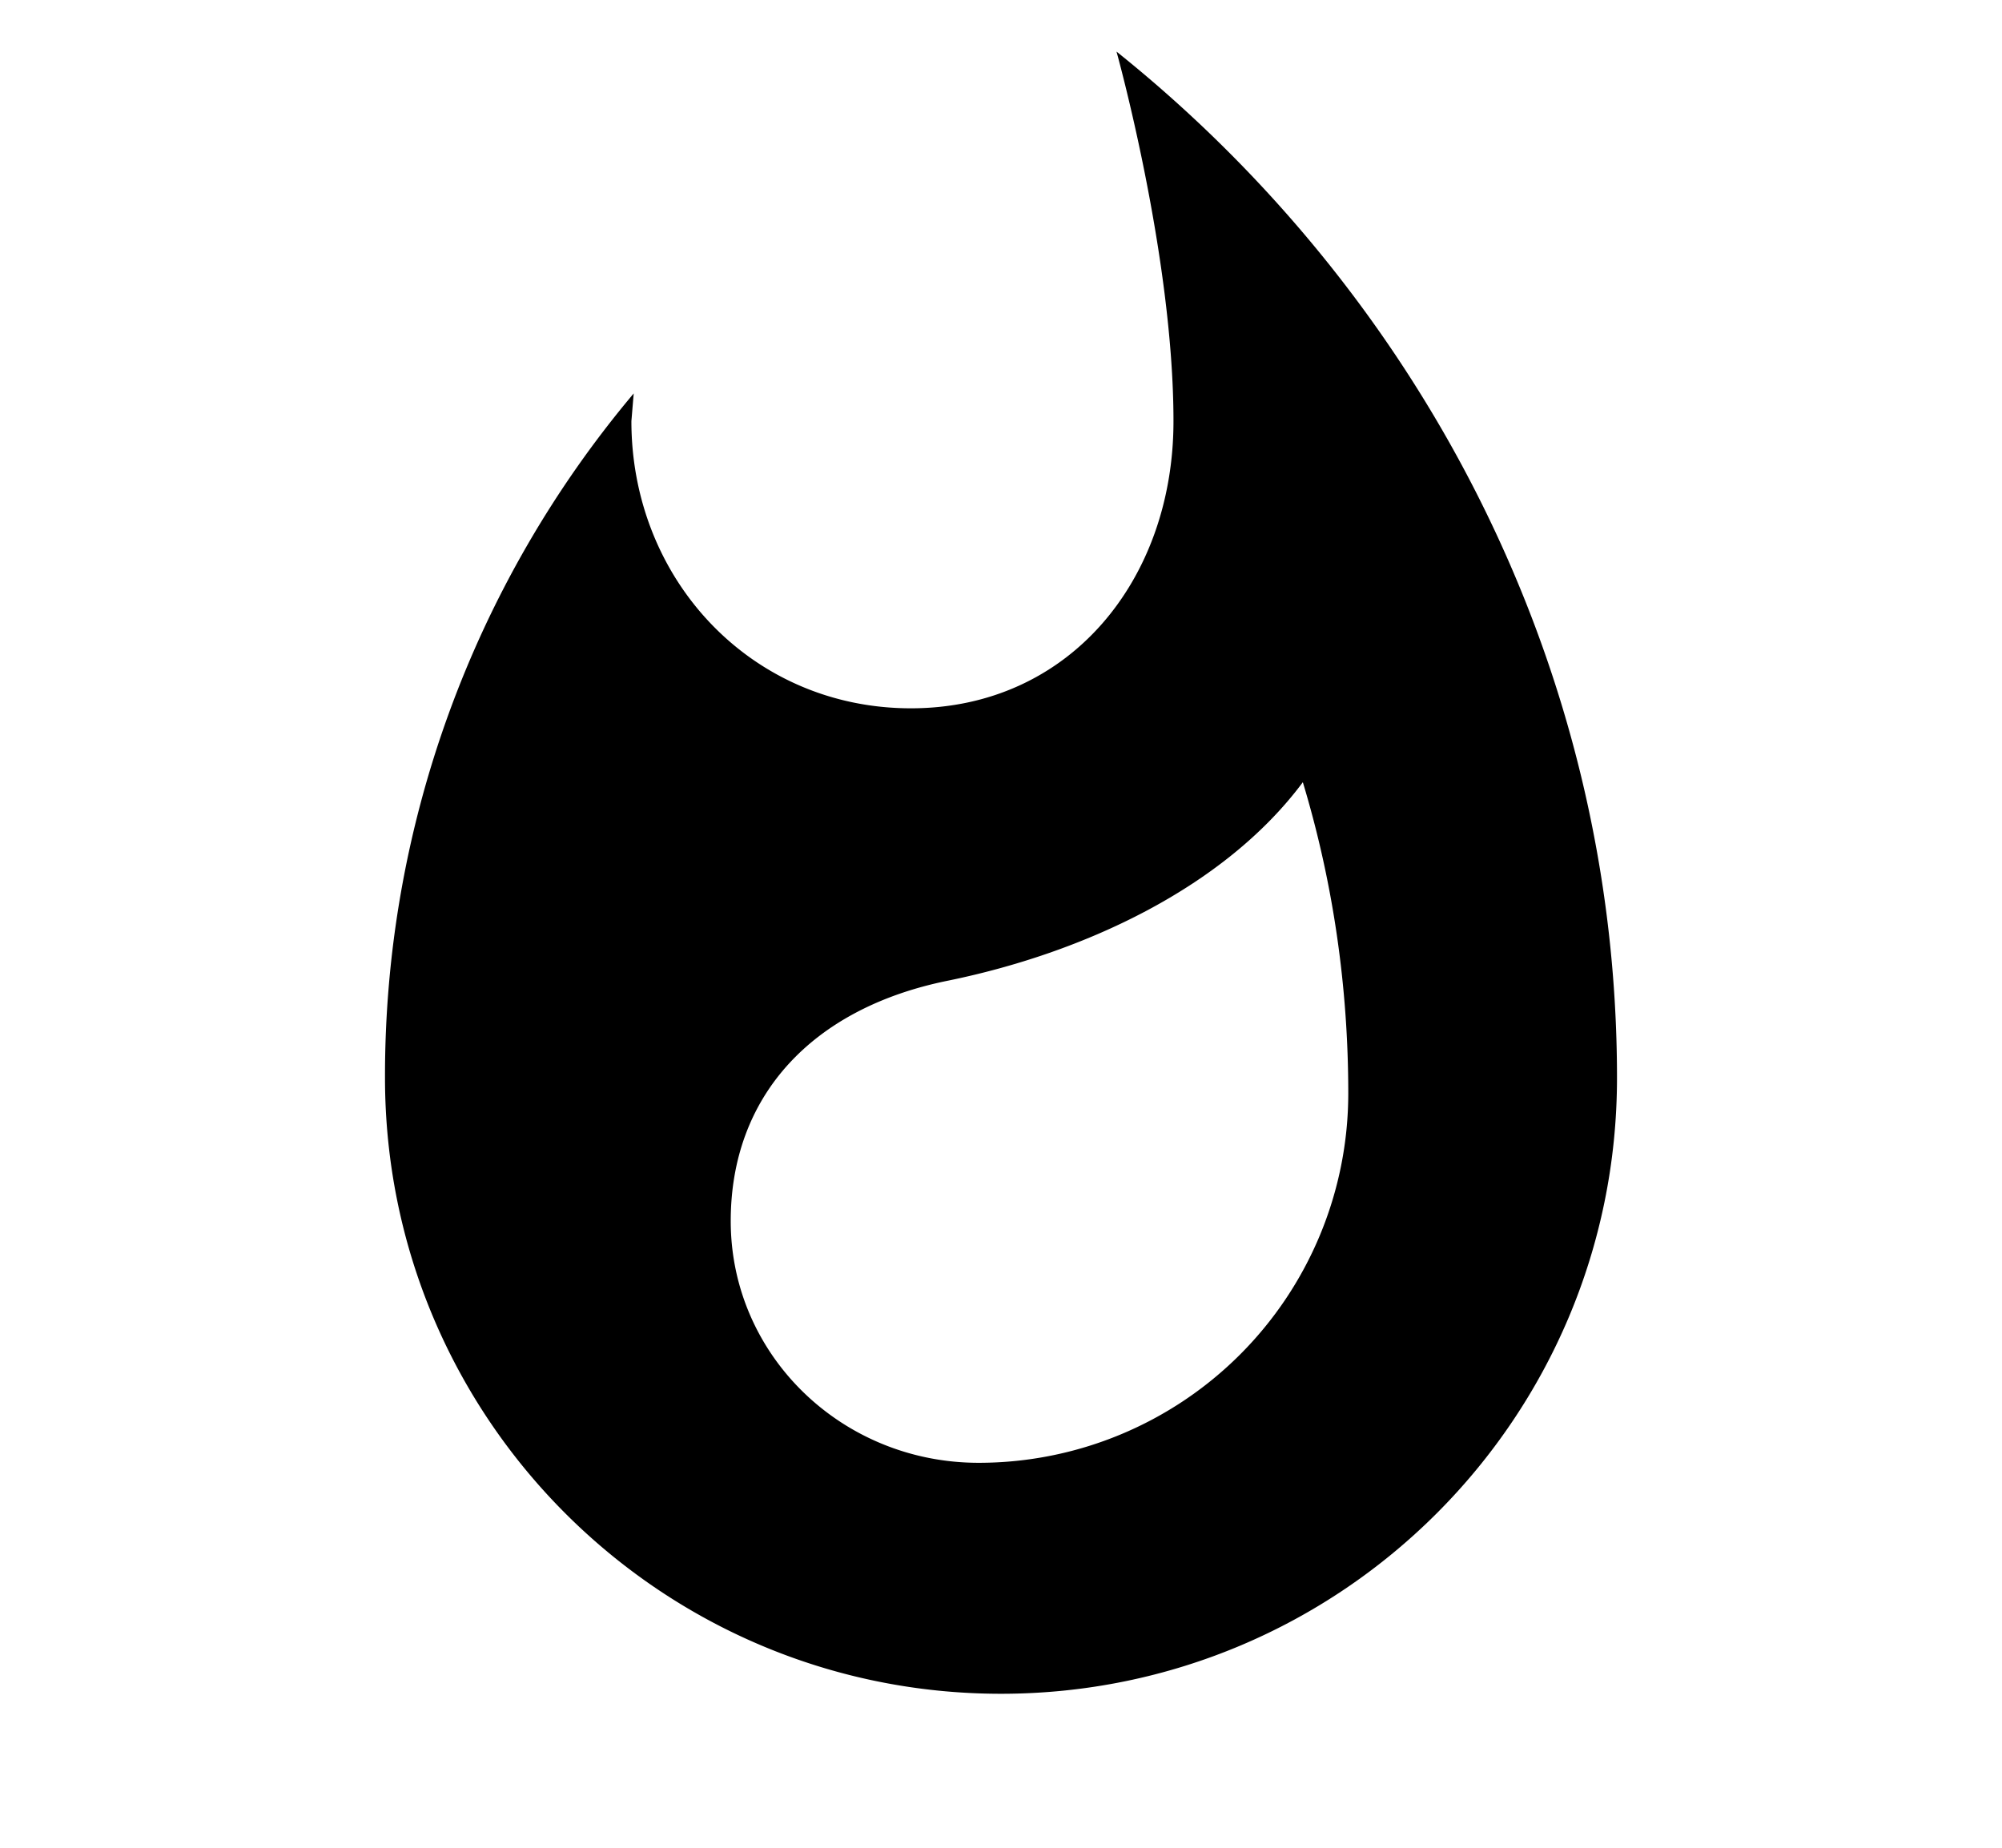 <svg xmlns="http://www.w3.org/2000/svg" width="13" height="12" viewBox="0 0 13 12"><path fill-rule="evenodd" d="M7.25.335s.37 1.325.37 2.4c0 1.03-.675 1.865-1.705 1.865C4.88 4.6 4.1 3.765 4.1 2.735l.015-.18A6.884 6.884 0 002.5 7c0 2.21 1.79 4 4 4s4-1.79 4-4c0-2.695-1.295-5.1-3.25-6.665zM6.355 9.5c-.89 0-1.61-.7-1.61-1.57 0-.81.525-1.38 1.405-1.56.885-.18 1.8-.605 2.31-1.29.195.645.295 1.325.295 2.02a2.4 2.4 0 01-2.4 2.4z" clip-rule="evenodd"/></svg>